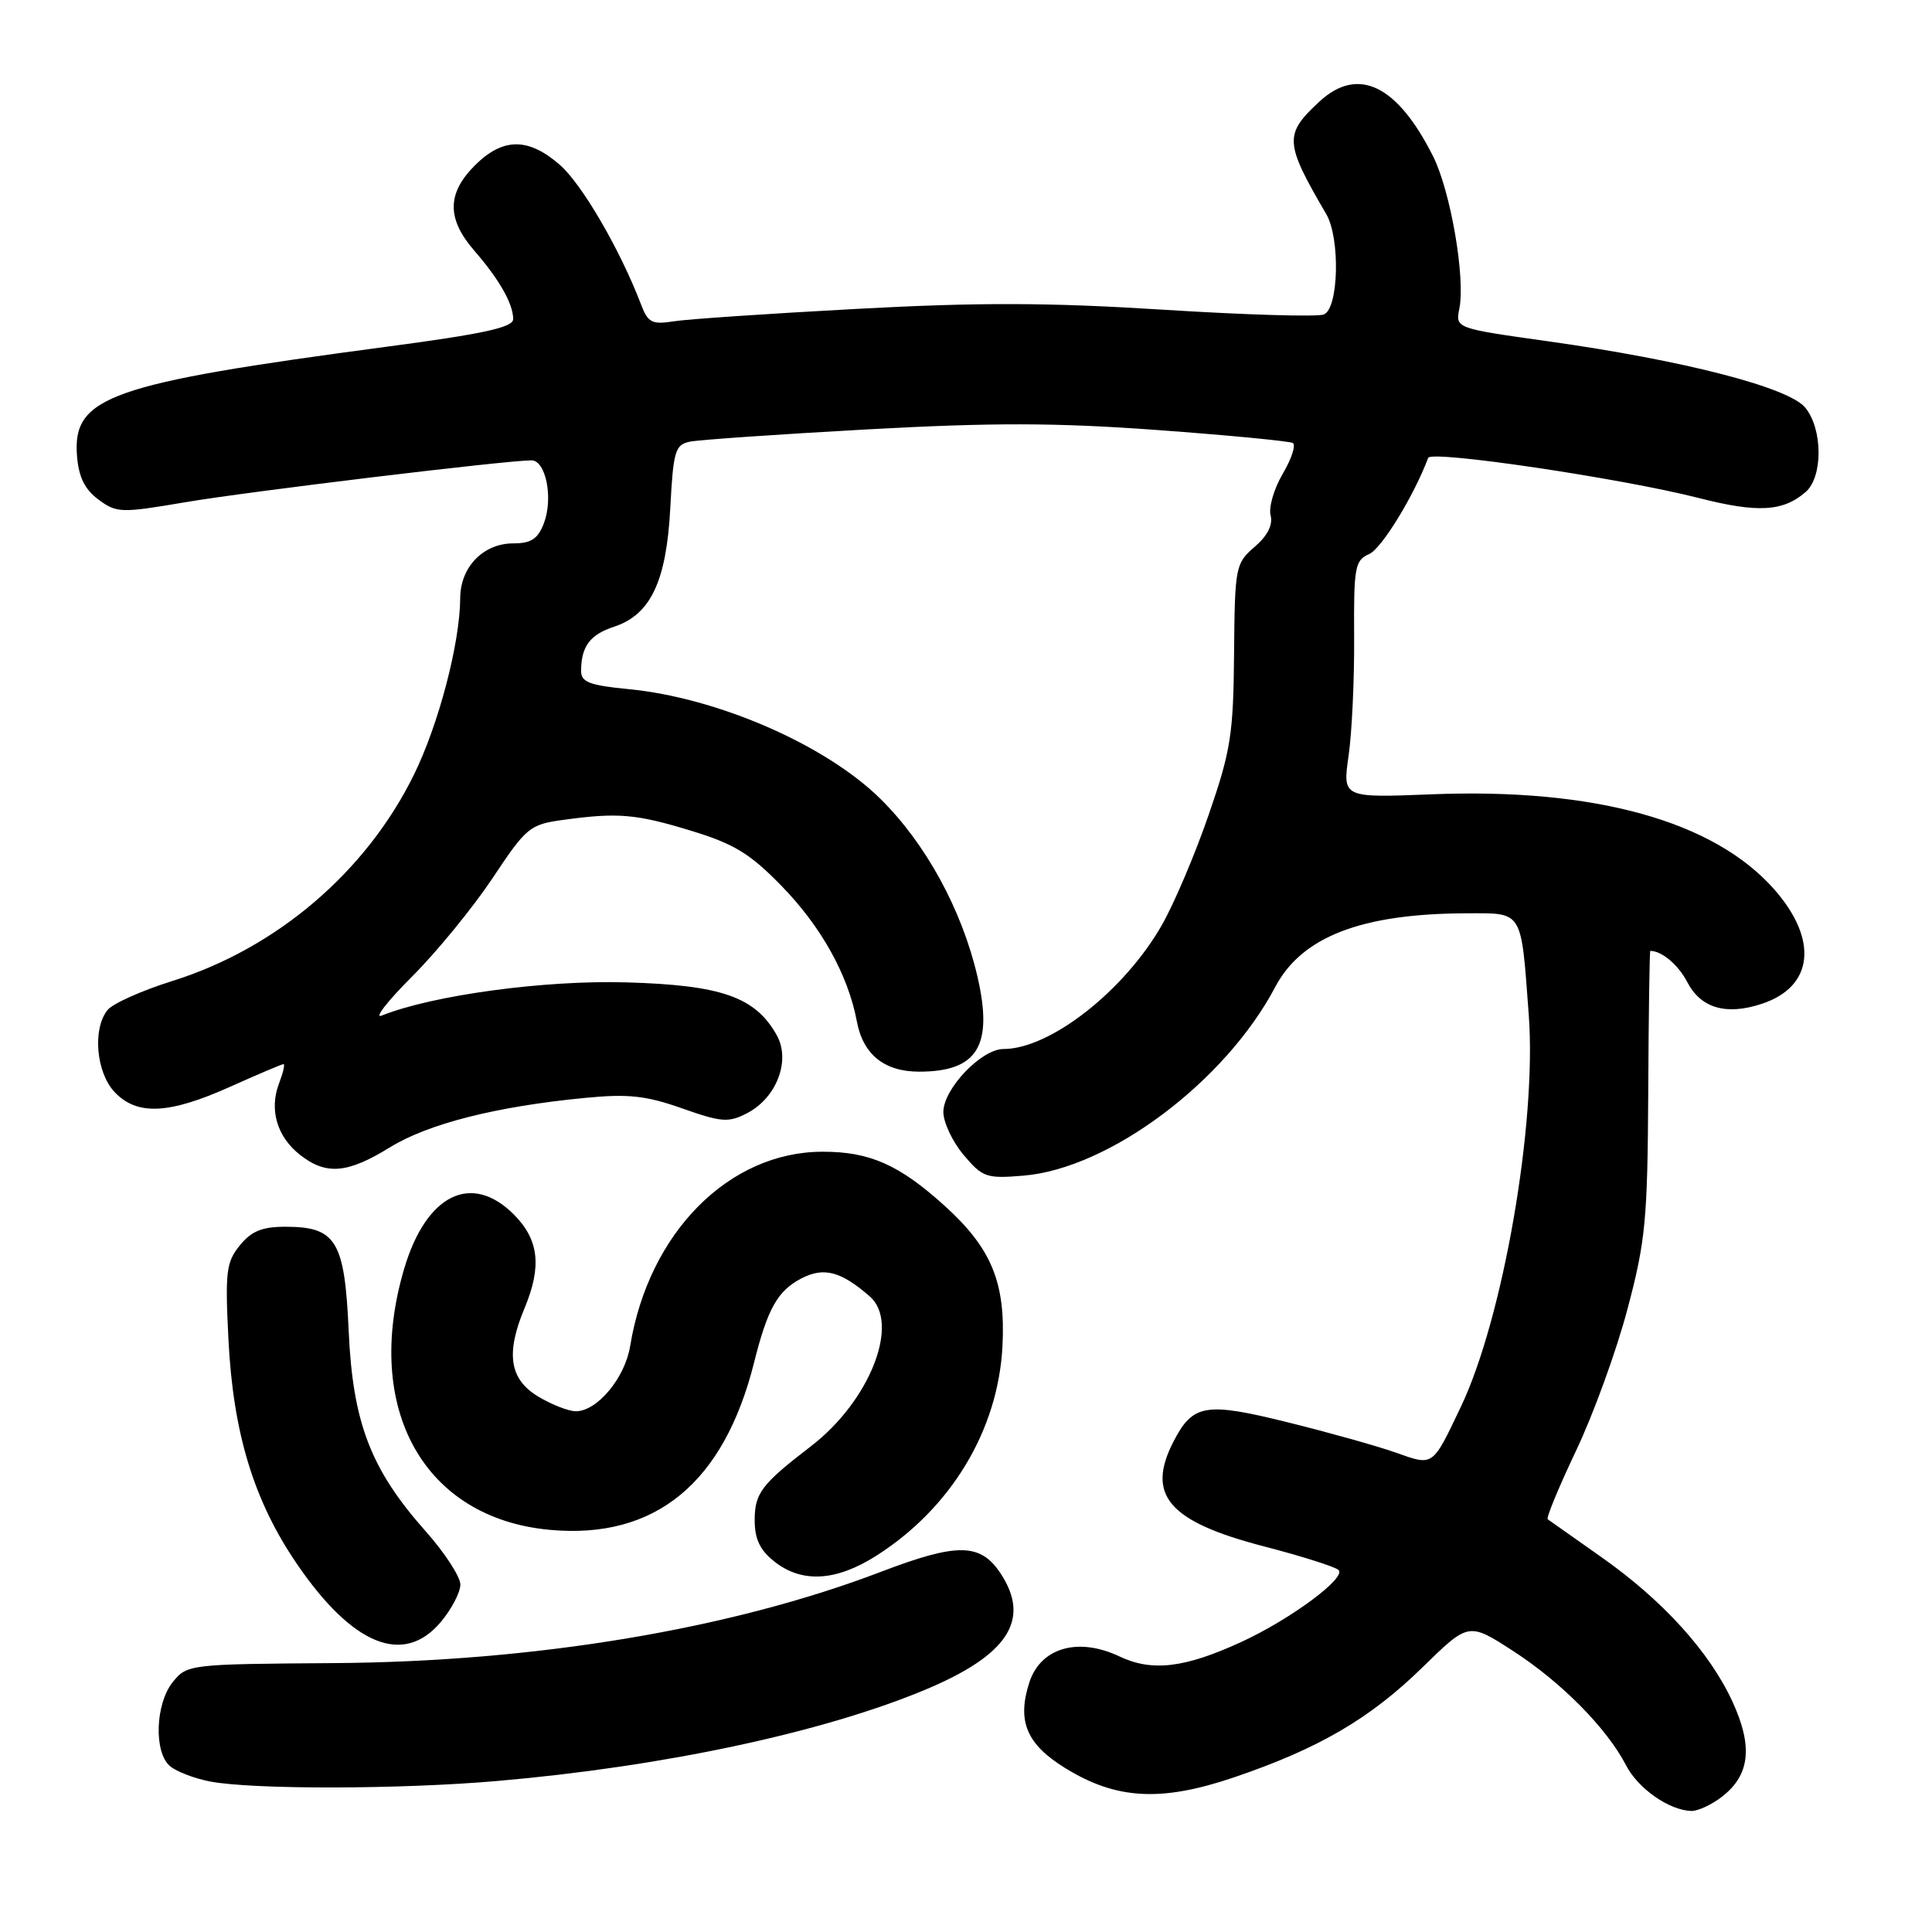 <?xml version="1.0" encoding="UTF-8" standalone="no"?>
<!DOCTYPE svg PUBLIC "-//W3C//DTD SVG 1.1//EN" "http://www.w3.org/Graphics/SVG/1.1/DTD/svg11.dtd" >
<svg xmlns="http://www.w3.org/2000/svg" xmlns:xlink="http://www.w3.org/1999/xlink" version="1.1" viewBox="0 0 256 256">
 <g >
 <path fill="currentColor"
d=" M 228.24 238.02 C 231.88 235.16 232.28 231.40 229.57 225.50 C 226.54 218.89 220.30 212.01 212.14 206.29 C 208.49 203.72 205.31 201.48 205.08 201.31 C 204.86 201.14 206.54 197.06 208.83 192.24 C 211.12 187.43 214.19 178.99 215.64 173.49 C 218.04 164.48 218.31 161.66 218.40 144.75 C 218.45 134.44 218.58 126.00 218.67 126.00 C 220.17 125.98 222.38 127.84 223.56 130.11 C 225.36 133.59 228.71 134.58 233.45 133.01 C 240.30 130.76 240.98 124.53 235.10 117.85 C 227.11 108.78 211.29 104.39 189.70 105.25 C 177.89 105.72 177.89 105.72 178.70 100.11 C 179.14 97.02 179.47 89.96 179.43 84.41 C 179.37 75.13 179.53 74.24 181.43 73.41 C 183.07 72.69 187.36 65.69 189.24 60.67 C 189.63 59.63 214.87 63.38 225.06 65.98 C 232.88 67.98 236.25 67.80 239.25 65.20 C 241.56 63.21 241.54 56.89 239.22 54.03 C 237.05 51.34 223.21 47.77 205.18 45.23 C 192.85 43.50 192.85 43.50 193.37 40.90 C 194.19 36.81 192.21 25.33 189.89 20.71 C 185.14 11.24 179.93 8.73 174.82 13.47 C 170.13 17.82 170.19 18.87 175.74 28.38 C 177.61 31.59 177.38 40.92 175.41 41.67 C 174.54 42.01 164.98 41.72 154.16 41.04 C 138.99 40.08 129.71 40.05 113.50 40.93 C 101.95 41.55 91.03 42.29 89.24 42.58 C 86.41 43.03 85.85 42.74 84.96 40.39 C 82.21 33.17 77.17 24.48 74.22 21.88 C 70.01 18.19 66.64 18.21 62.92 21.92 C 59.21 25.63 59.19 29.00 62.85 33.22 C 66.16 37.02 68.00 40.27 68.00 42.29 C 68.00 43.38 64.04 44.25 51.25 45.94 C 14.51 50.83 9.61 52.55 10.20 60.37 C 10.42 63.20 11.21 64.83 13.04 66.19 C 15.46 67.98 16.00 68.00 24.54 66.55 C 32.73 65.15 67.06 61.00 70.42 61.00 C 72.33 61.00 73.33 66.01 72.07 69.33 C 71.27 71.41 70.38 72.00 68.02 72.00 C 64.04 72.00 61.00 75.13 60.98 79.25 C 60.95 85.23 58.12 96.01 54.83 102.69 C 48.49 115.56 36.65 125.66 22.83 129.99 C 18.80 131.25 14.94 132.98 14.25 133.83 C 12.24 136.33 12.73 142.08 15.17 144.69 C 18.14 147.84 22.35 147.66 30.50 144.00 C 34.18 142.35 37.36 141.00 37.57 141.00 C 37.78 141.00 37.51 142.16 36.97 143.57 C 35.65 147.04 36.70 150.62 39.75 153.02 C 43.21 155.74 46.04 155.51 51.68 152.02 C 56.75 148.90 65.76 146.61 77.50 145.48 C 83.22 144.92 85.57 145.17 90.37 146.86 C 95.60 148.71 96.53 148.78 98.98 147.51 C 102.91 145.48 104.80 140.52 102.92 137.16 C 100.08 132.10 95.61 130.53 83.00 130.17 C 72.17 129.85 57.30 131.87 50.58 134.57 C 49.52 135.00 51.33 132.67 54.60 129.40 C 57.87 126.13 62.66 120.27 65.26 116.37 C 69.75 109.61 70.19 109.25 74.62 108.64 C 81.89 107.64 84.29 107.85 91.64 110.10 C 97.26 111.81 99.41 113.13 103.52 117.35 C 108.82 122.78 112.38 129.18 113.54 135.35 C 114.36 139.73 117.18 142.00 121.79 142.00 C 129.54 142.00 131.64 138.57 129.51 129.37 C 127.46 120.55 122.66 111.76 116.65 105.84 C 109.36 98.66 95.04 92.44 83.25 91.31 C 78.16 90.82 77.00 90.38 77.00 88.94 C 77.00 85.66 78.16 84.10 81.38 83.04 C 86.22 81.44 88.31 77.02 88.82 67.26 C 89.21 59.80 89.46 58.93 91.38 58.53 C 92.54 58.28 103.11 57.55 114.85 56.90 C 131.61 55.98 139.89 56.00 153.35 56.98 C 162.78 57.67 170.86 58.45 171.30 58.70 C 171.74 58.96 171.14 60.79 169.98 62.76 C 168.81 64.74 168.09 67.22 168.36 68.28 C 168.69 69.54 167.96 70.99 166.25 72.46 C 163.71 74.65 163.62 75.08 163.52 86.61 C 163.43 97.29 163.09 99.47 160.15 107.98 C 158.36 113.19 155.56 119.77 153.94 122.60 C 148.95 131.32 139.13 139.00 132.96 139.00 C 130.04 139.00 125.00 144.28 125.00 147.35 C 125.00 148.72 126.21 151.28 127.68 153.03 C 130.19 156.01 130.70 156.19 135.61 155.78 C 146.99 154.84 162.35 143.33 168.97 130.79 C 172.48 124.13 180.37 121.08 194.14 121.02 C 201.90 121.00 201.52 120.38 202.57 134.50 C 203.64 148.85 199.16 174.70 193.57 186.41 C 189.76 194.41 189.97 194.26 184.93 192.47 C 182.49 191.61 176.07 189.81 170.66 188.47 C 159.74 185.76 158.07 186.04 155.51 190.98 C 151.82 198.12 154.84 201.62 167.50 204.91 C 172.45 206.19 176.89 207.60 177.36 208.03 C 178.46 209.04 171.01 214.56 164.50 217.56 C 156.98 221.02 152.65 221.54 148.32 219.48 C 142.85 216.89 137.88 218.33 136.39 222.94 C 134.74 228.05 136.01 231.11 141.13 234.27 C 147.90 238.46 153.84 238.79 163.51 235.51 C 174.76 231.69 181.56 227.72 188.55 220.87 C 194.61 214.95 194.61 214.95 200.55 218.80 C 206.93 222.94 212.92 229.01 215.46 233.91 C 217.05 237.00 221.19 239.89 224.12 239.96 C 225.00 239.98 226.86 239.11 228.24 238.02 Z  M 66.00 235.98 C 87.92 234.07 108.92 229.59 122.52 223.93 C 133.54 219.34 136.62 214.64 132.61 208.53 C 129.93 204.44 126.90 204.39 116.71 208.28 C 96.84 215.87 70.90 220.20 44.16 220.37 C 25.12 220.50 24.79 220.54 22.91 222.86 C 20.57 225.75 20.36 232.23 22.55 234.04 C 23.41 234.75 25.77 235.66 27.80 236.05 C 33.41 237.14 53.10 237.11 66.00 235.98 Z  M 58.41 214.92 C 59.83 213.23 61.00 211.00 61.00 209.96 C 61.00 208.92 58.91 205.71 56.35 202.84 C 49.11 194.68 46.74 188.49 46.20 176.32 C 45.67 164.40 44.54 162.55 37.81 162.55 C 34.74 162.55 33.31 163.13 31.78 165.02 C 29.97 167.24 29.82 168.53 30.27 177.50 C 30.90 189.92 33.63 198.87 39.35 207.24 C 46.74 218.05 53.49 220.77 58.41 214.92 Z  M 116.09 206.16 C 126.00 199.87 132.25 189.52 132.83 178.41 C 133.27 169.96 131.39 165.39 125.13 159.74 C 119.14 154.33 115.24 152.60 109.00 152.61 C 96.58 152.61 85.95 163.35 83.50 178.36 C 82.81 182.59 79.13 187.00 76.30 187.00 C 75.31 186.99 73.04 186.10 71.25 185.01 C 67.51 182.73 67.00 179.33 69.50 173.35 C 71.82 167.80 71.41 164.26 68.08 160.92 C 62.47 155.31 56.49 158.26 53.57 168.06 C 48.05 186.67 56.17 201.22 72.93 202.72 C 86.85 203.97 95.93 196.50 99.93 180.50 C 101.72 173.37 103.04 171.03 106.22 169.38 C 109.18 167.86 111.43 168.46 115.25 171.78 C 119.31 175.33 115.27 185.63 107.46 191.63 C 100.91 196.66 100.00 197.85 100.00 201.43 C 100.00 203.94 100.70 205.41 102.63 206.93 C 106.27 209.79 110.78 209.53 116.09 206.16 Z "/>
</g>
</svg>